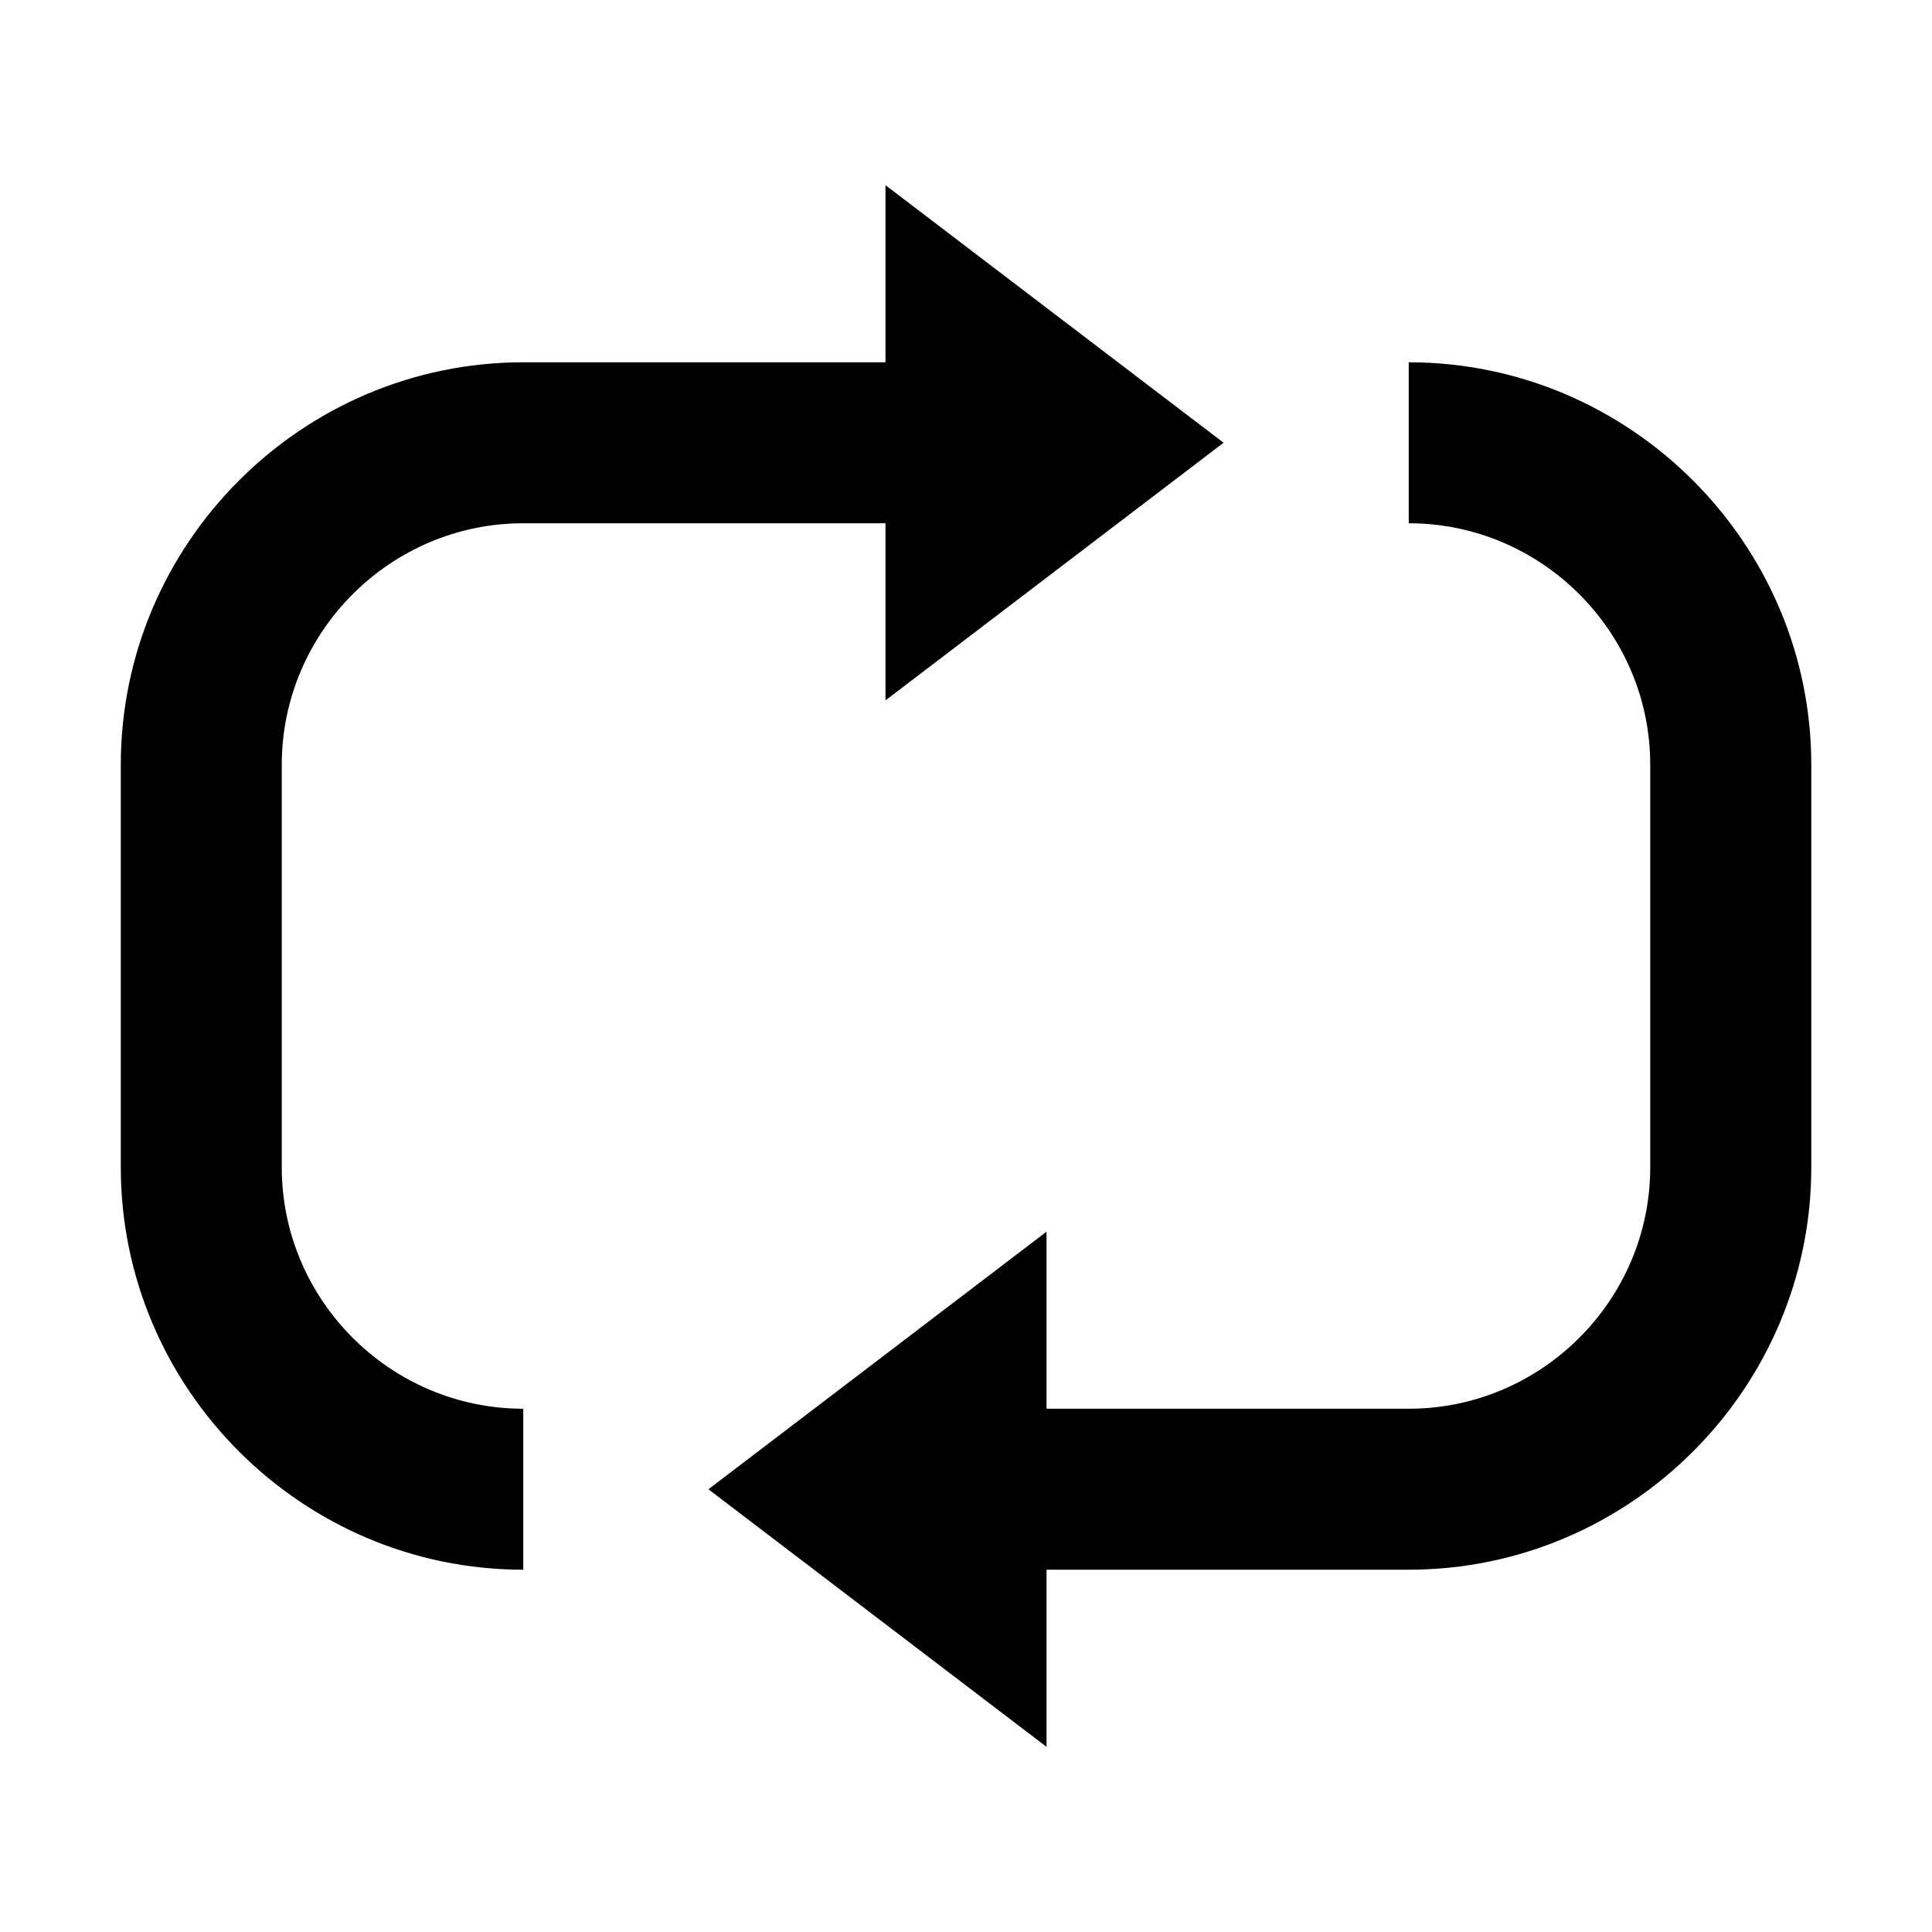 <svg width="25" height="25" viewBox="0 0 25 25" fill="none" xmlns="http://www.w3.org/2000/svg">
<g fill="currentColor">
    <path d="M18.229 18.229C19.948 18.229 21.354 16.823 21.354 15.104V9.896C21.354 8.177 19.948 6.771 18.229 6.771V4.688C21.094 4.688 23.438 7.031 23.438 9.896V15.104C23.438 17.969 21.094 20.312 18.229 20.312H12.396V18.229H18.229Z" />
    <path d="M13.542 22.604L9.167 19.271L13.542 15.938V22.604Z" />
    <path d="M6.771 6.771C5.052 6.771 3.646 8.177 3.646 9.896V15.104C3.646 16.823 5.052 18.229 6.771 18.229V20.312C3.906 20.312 1.563 17.969 1.563 15.104V9.896C1.563 7.031 3.906 4.688 6.771 4.688H13.021V6.771H6.771Z" />
    <path d="M11.458 9.063L15.833 5.729L11.458 2.396V9.063Z" />
</g>
</svg>
